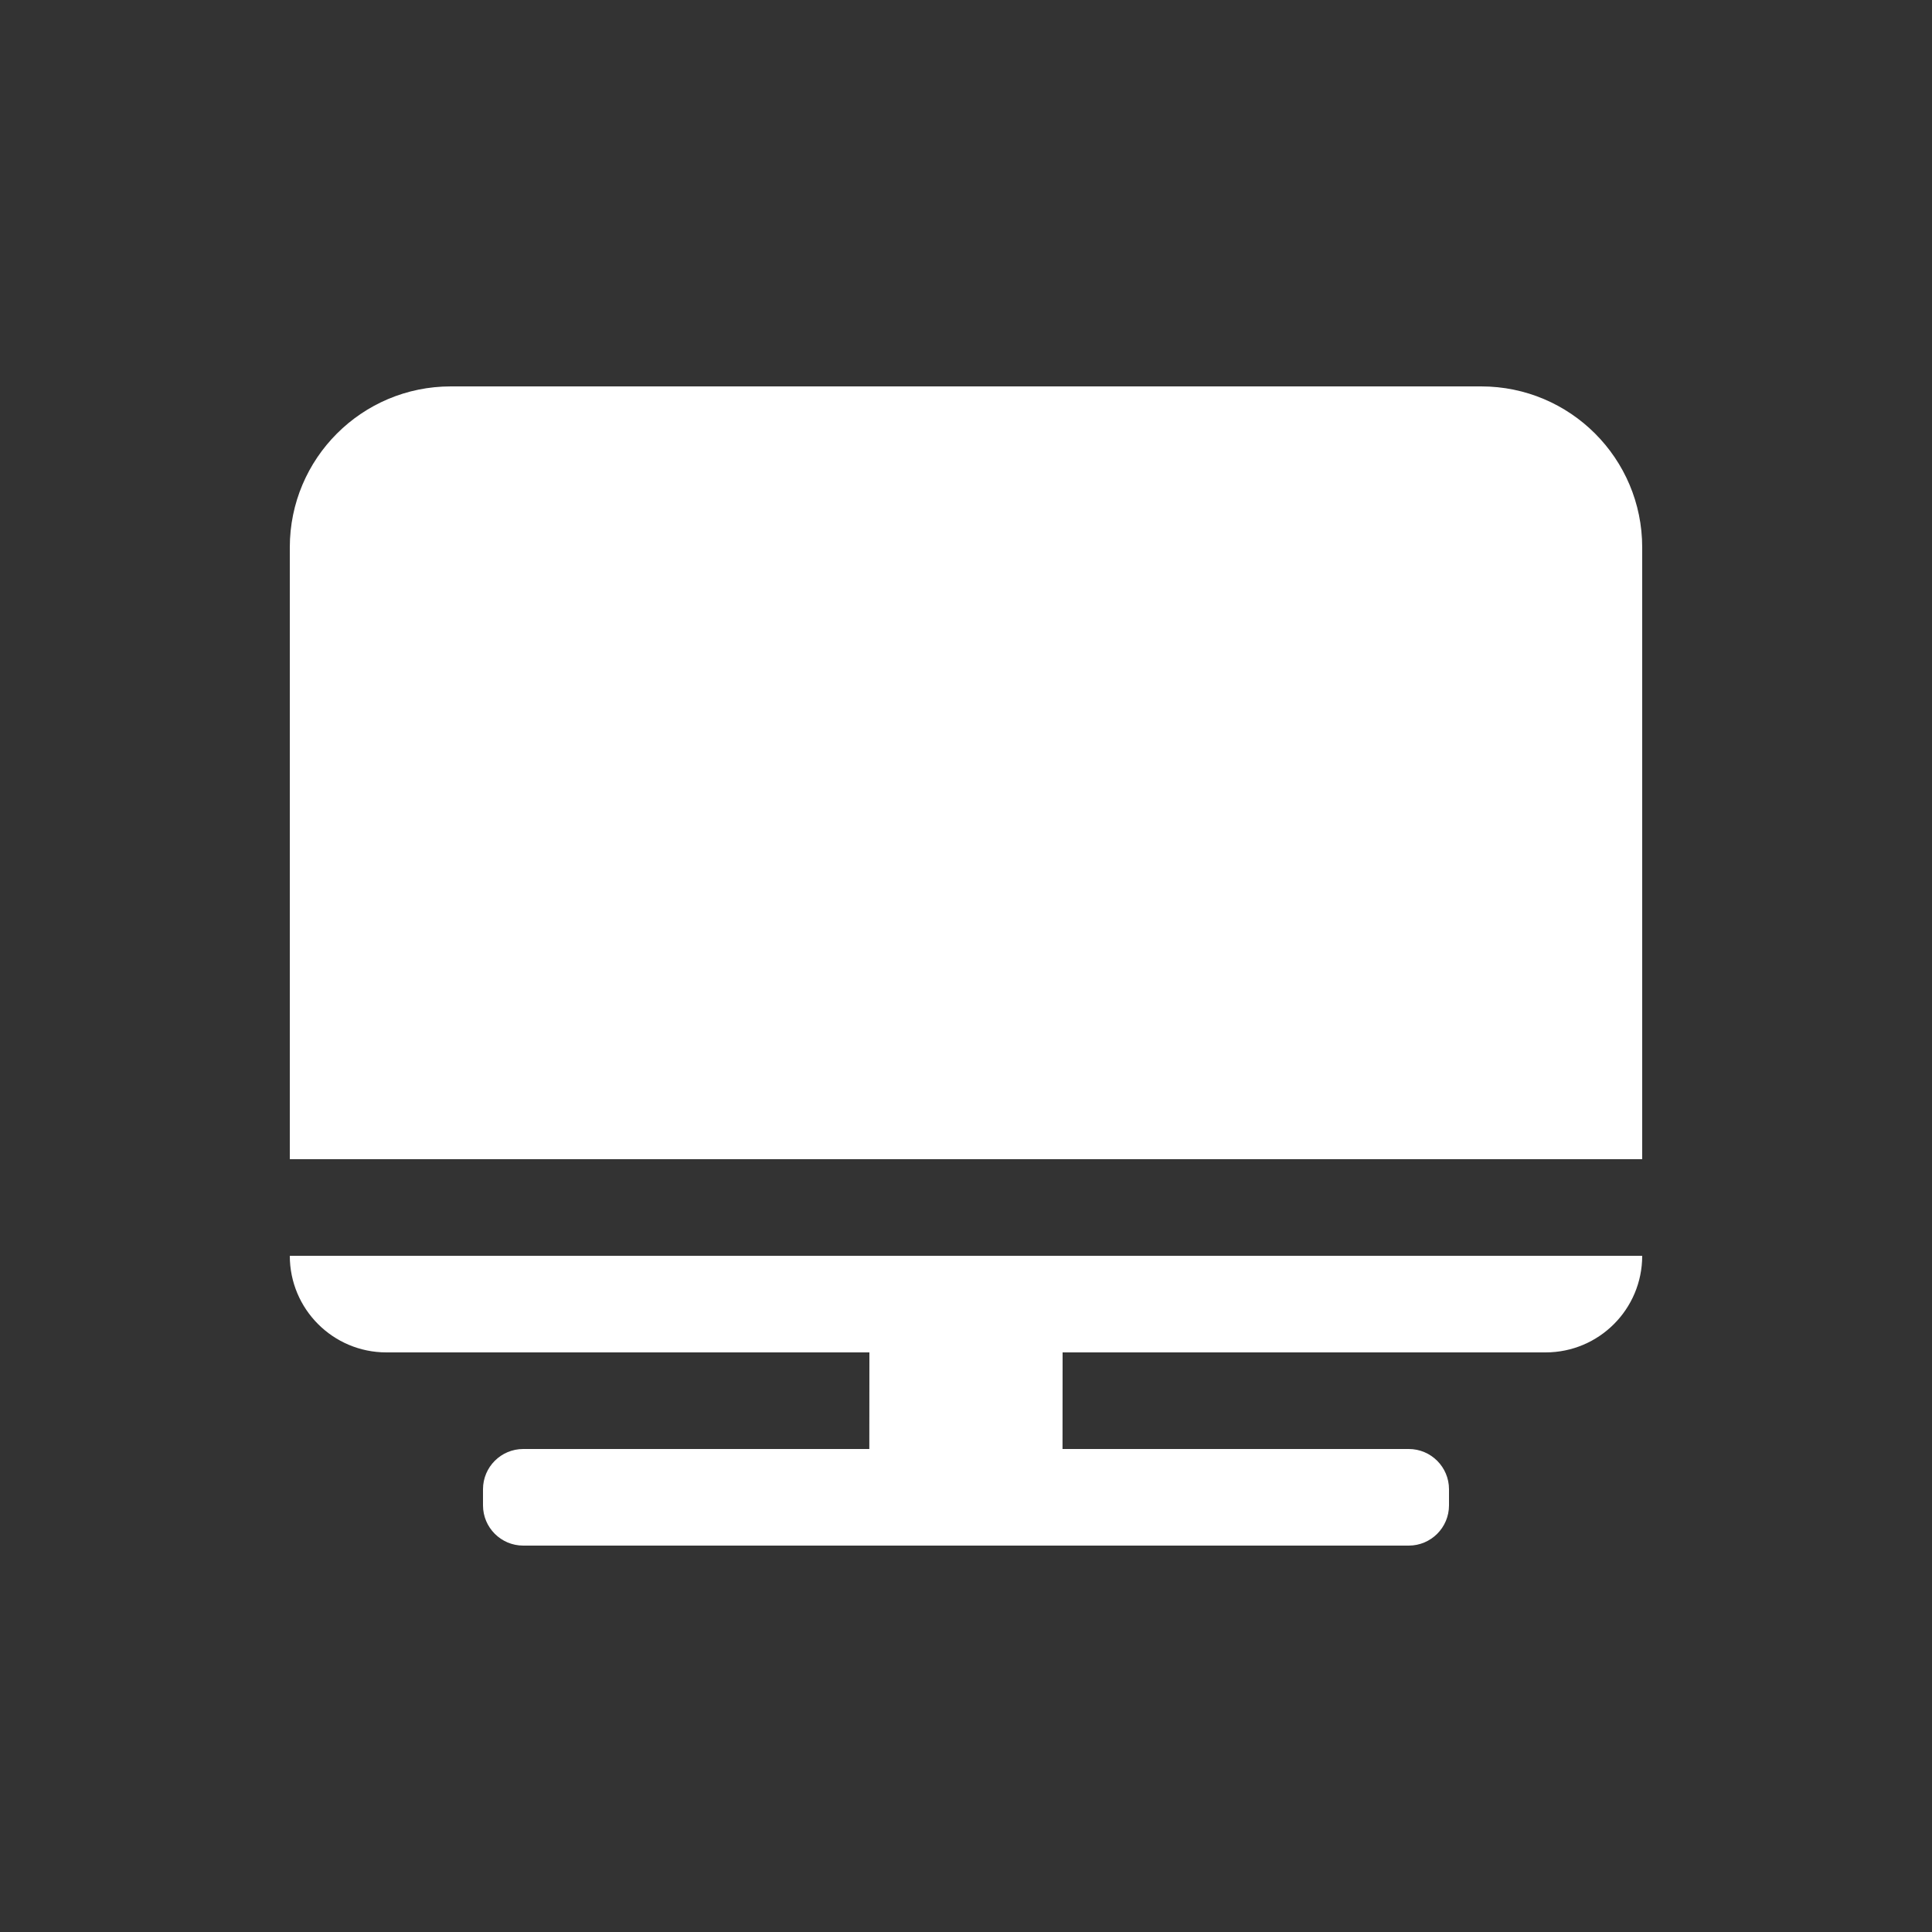 <?xml version="1.0" encoding="UTF-8"?>
<svg width="24px" height="24px" viewBox="0 0 24 24" version="1.1" xmlns="http://www.w3.org/2000/svg" xmlns:xlink="http://www.w3.org/1999/xlink">
    <rect x="0" y="0" width="24" height="24" fill="#333333" stroke="none"/>
    <title>show_checked</title>
    <g id="主界面" stroke="none" stroke-width="1" fill="none" fill-rule="evenodd">
        <g id="切图" transform="translate(-978, -1328)" fill="#FFFFFF">
            <g id="show备份" transform="translate(978, 1328)">
                <g id="显示设备" transform="translate(3, 4)">
                    <path d="M3.5,15.2 C3.224,15.2 3,14.976 3,14.7 L3,14.5 C3,14.224 3.224,14 3.5,14 L7.799,14 L7.8,12.8 L1.8,12.8 C1.137,12.8 0.6,12.263 0.6,11.6 L17.4,11.6 C17.4,12.263 16.863,12.8 16.2,12.8 L10.2,12.8 L10.199,14 L14.5,14 C14.776,14 15,14.224 15,14.5 L15,14.7 C15,14.976 14.776,15.2 14.5,15.2 L3.5,15.2 Z M15.4,0.8 C16.505,0.8 17.4,1.695 17.4,2.8 L17.4,10.4 L0.6,10.4 L0.6,2.8 C0.6,1.695 1.495,0.8 2.6,0.8 L15.4,0.8 Z" id="形状结合"></path>
                </g>
            </g>
        </g>
    </g>
</svg>